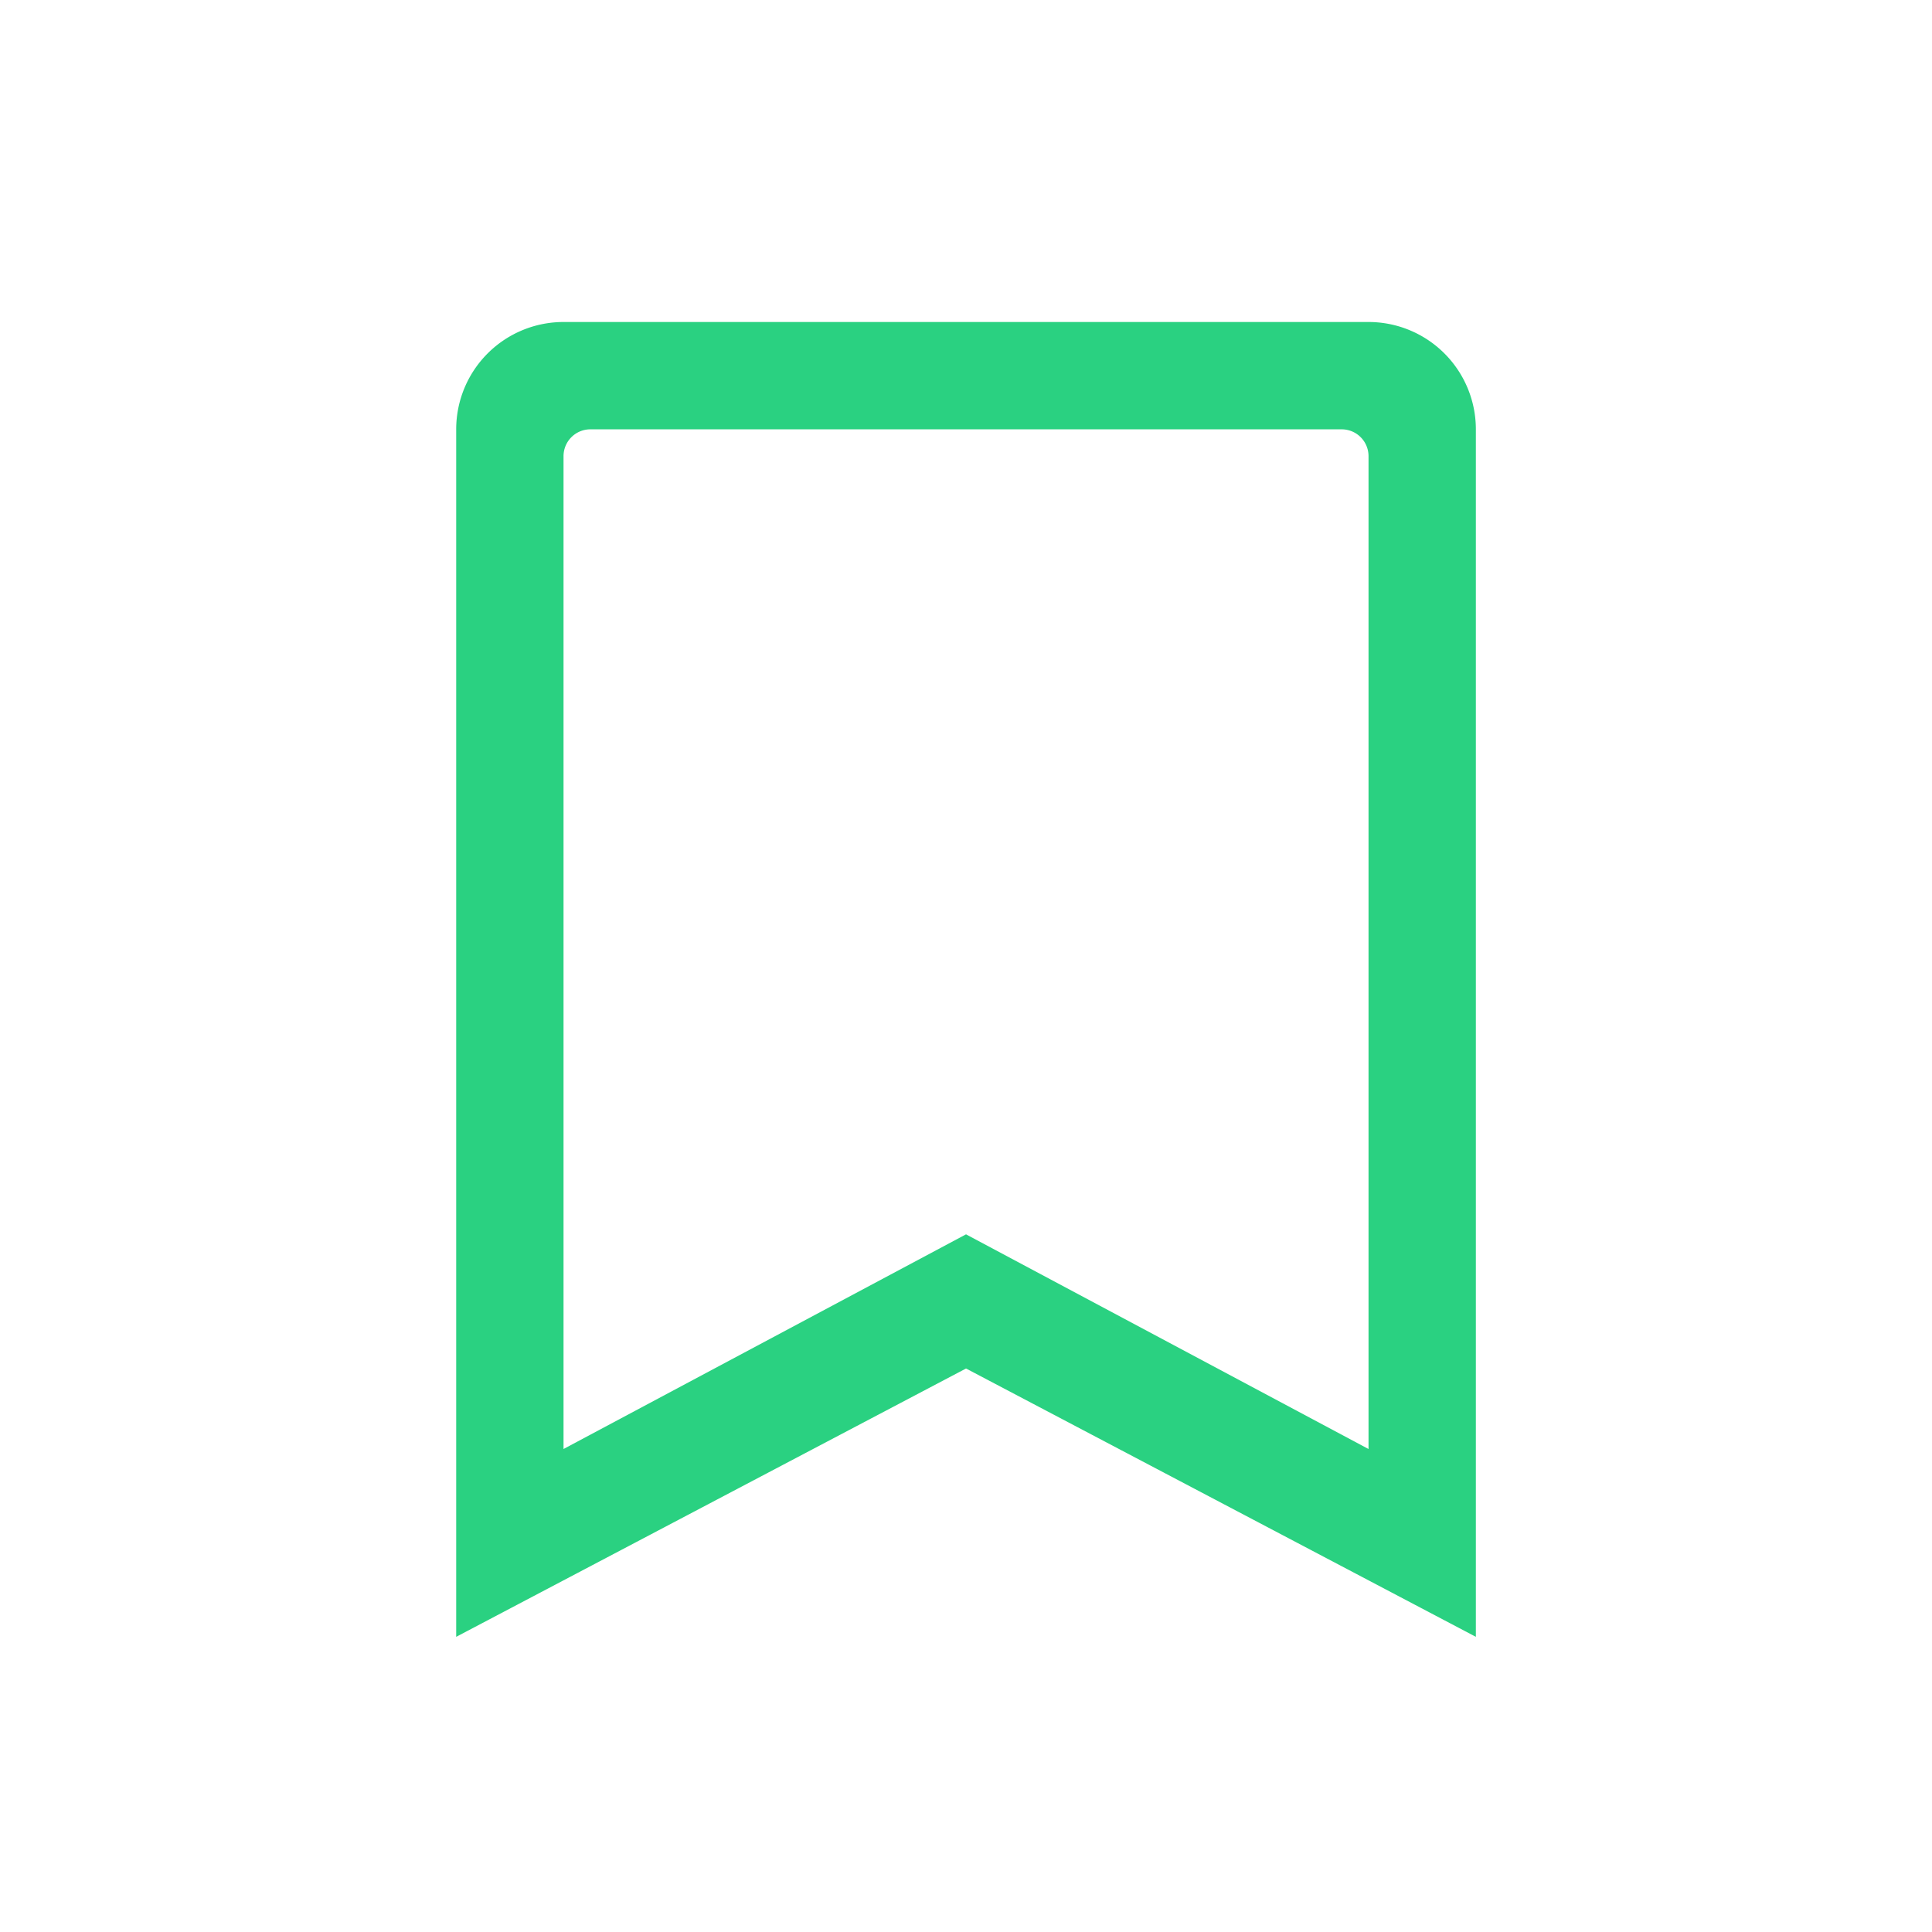 <svg xmlns="http://www.w3.org/2000/svg" width="72" height="72" viewBox="0 0 72 72"><defs><style>.a{opacity:0;}.b,.c{fill:#2ad181;}.b{opacity:0.1;}</style></defs><g class="a" transform="translate(14958 -8372)"><rect class="b" width="72" height="72" transform="translate(-14958 8372)"/><rect class="b" width="48" height="48" transform="translate(-14946 8384)"/></g><path class="c" d="M0,49V4A4,4,0,0,1,4,0H34a4,4,0,0,1,4,4V49L19,39,0,49ZM19,34h0l15,8V5a1,1,0,0,0-1-1H5A1,1,0,0,0,4,5V42l15-8Z" transform="translate(17.001 12)"/></svg>